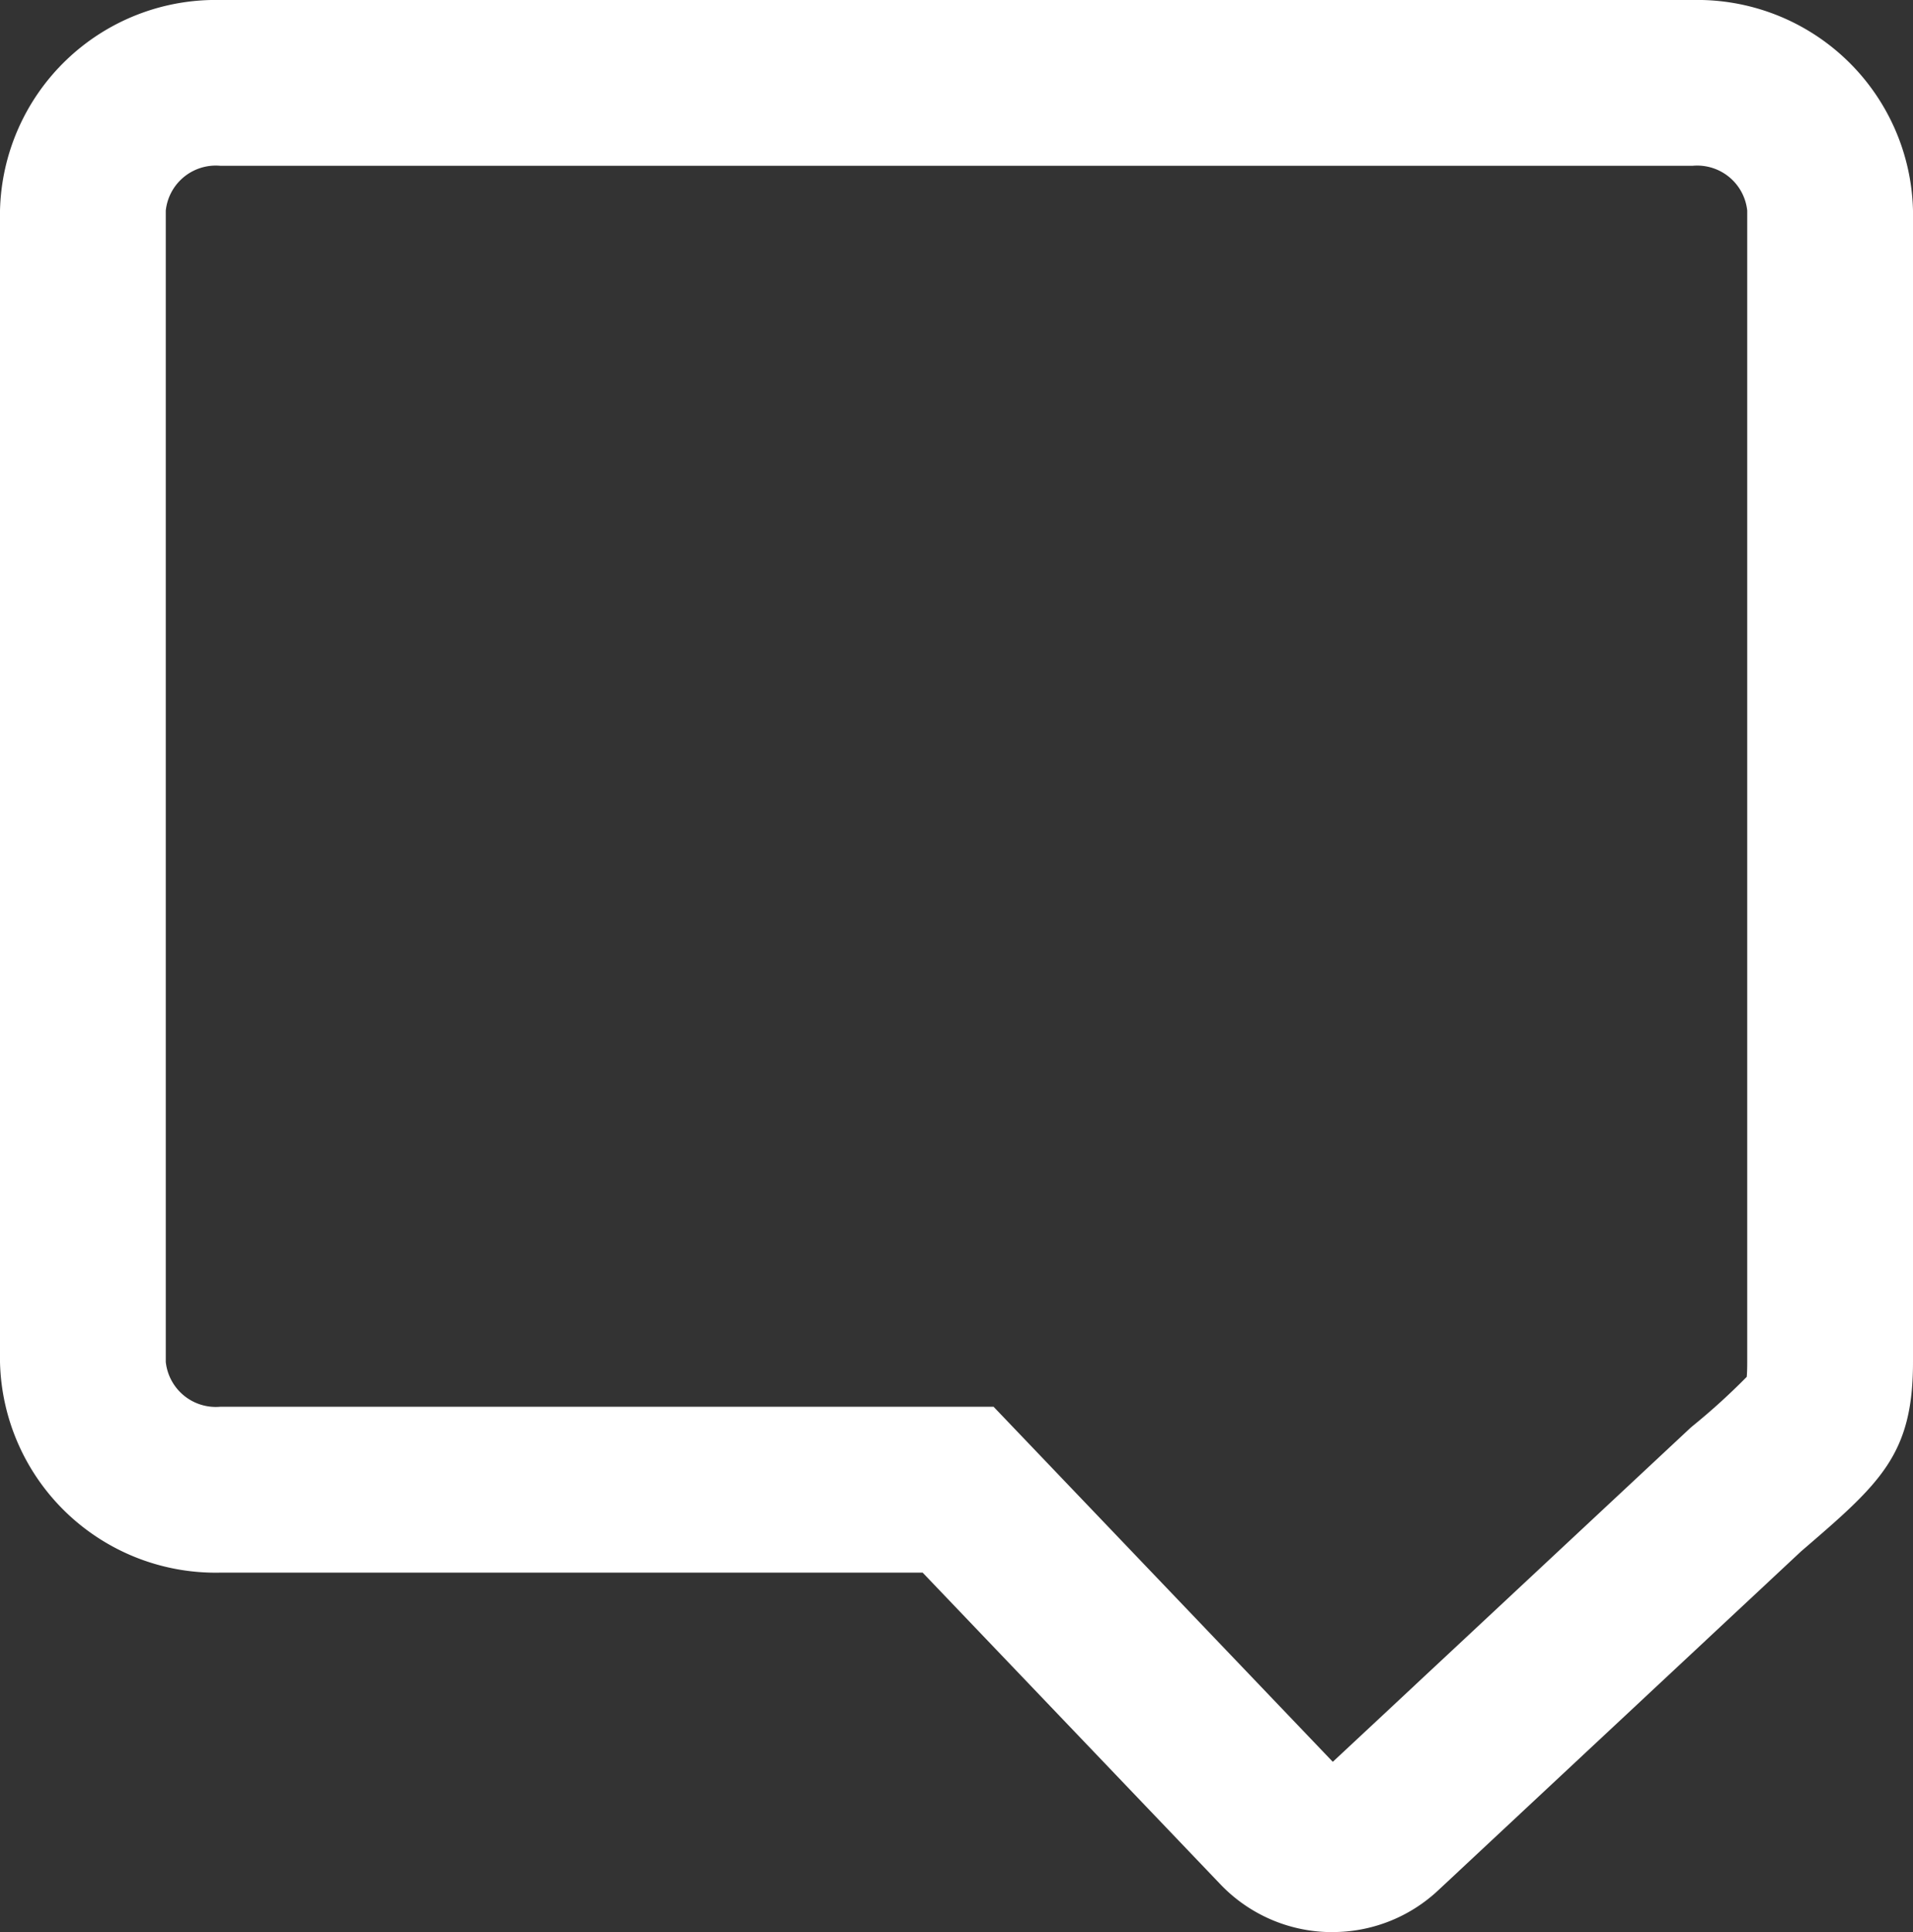 <svg id="Grupo_150" data-name="Grupo 150" xmlns="http://www.w3.org/2000/svg" width="50.14" height="50.643" viewBox="0 0 50.14 50.643">
  <rect x="0" y="0" width="50.14" height="50.643" fill="#333333" stroke="none"/>
  <path id="Trazado_9" data-name="Trazado 9" d="M36.924,52.643l-.121,0a4.049,4.049,0,0,1-2.825-1.261l-7.795-8.16H7.769A5.654,5.654,0,0,1,2,37.7V7.519A5.654,5.654,0,0,1,7.769,2h38.6A5.654,5.654,0,0,1,52.14,7.519V37.7c0,2.439-.859,3.18-2.933,4.964L39.7,51.545A4.043,4.043,0,0,1,36.924,52.643ZM7.769,6.345A1.319,1.319,0,0,0,6.345,7.519V37.7a1.319,1.319,0,0,0,1.424,1.174H28.042l8.891,9.307,9.373-8.753.061-.052a17.313,17.313,0,0,0,1.415-1.286c.006-.06.013-.175.013-.39V7.519a1.319,1.319,0,0,0-1.424-1.174Z" transform="translate(-2 -2)" fill="#fff"/>
</svg>
